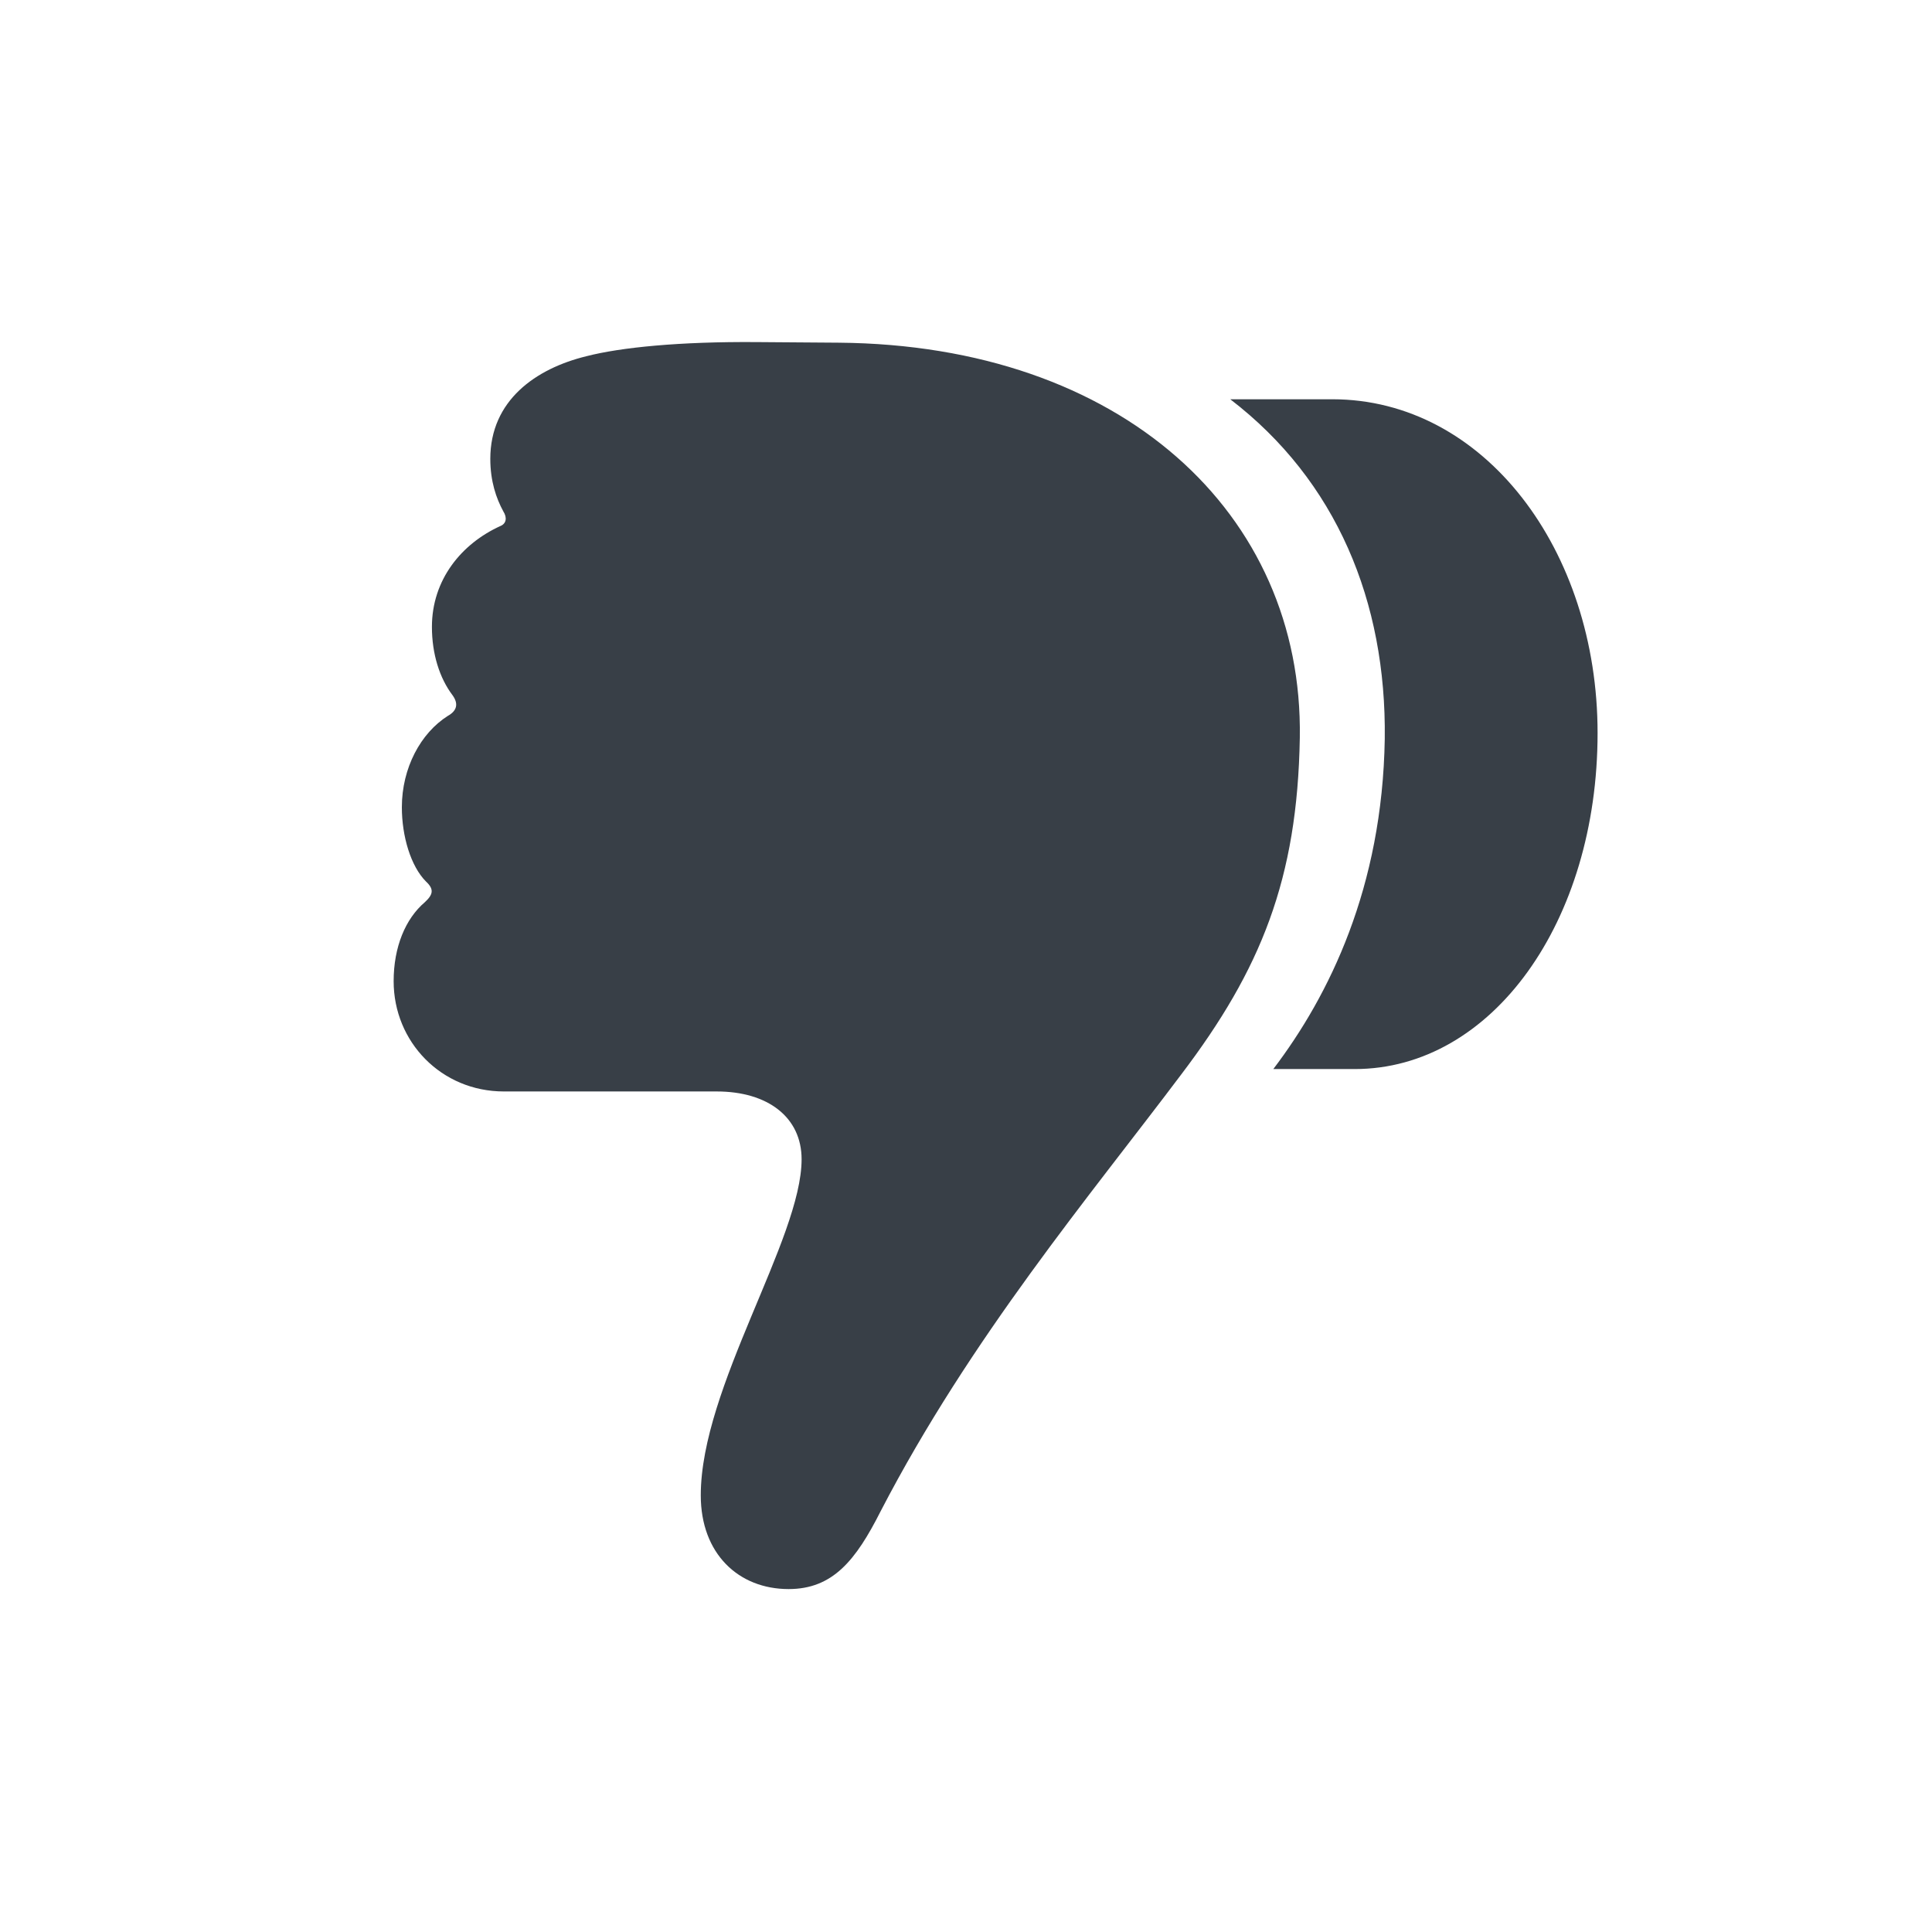 <svg xmlns="http://www.w3.org/2000/svg" width="32" height="32" fill="none" viewBox="0 0 32 32"><path fill="#383F47" d="M21.529 12.219C21.588 8.498 18.57 5.715 13.893 5.676L12.535 5.666C11.256 5.656 10.279 5.754 9.713 5.9C8.873 6.105 8.121 6.633 8.121 7.6C8.121 7.971 8.219 8.254 8.336 8.469C8.404 8.576 8.385 8.674 8.287 8.713C7.643 9.006 7.154 9.602 7.154 10.383C7.154 10.832 7.281 11.232 7.496 11.516C7.594 11.652 7.574 11.77 7.418 11.857C6.969 12.141 6.656 12.717 6.656 13.371C6.656 13.85 6.803 14.348 7.057 14.602C7.193 14.729 7.174 14.816 7.037 14.943C6.715 15.217 6.52 15.685 6.52 16.252C6.52 17.258 7.311 18.078 8.346 18.078H11.871C12.721 18.078 13.277 18.508 13.277 19.201C13.277 20.52 11.607 22.98 11.607 24.768C11.607 25.734 12.232 26.32 13.062 26.32C13.795 26.32 14.176 25.842 14.586 25.031C16.08 22.15 18.053 19.807 19.566 17.795C20.885 16.057 21.49 14.562 21.529 12.219ZM26.461 12.141C26.461 9.113 24.586 6.613 22.066 6.613H20.377C22.135 7.961 22.965 9.963 22.936 12.238C22.896 14.699 22.018 16.486 21.09 17.707H22.438C24.713 17.707 26.461 15.266 26.461 12.141Z"/></svg>